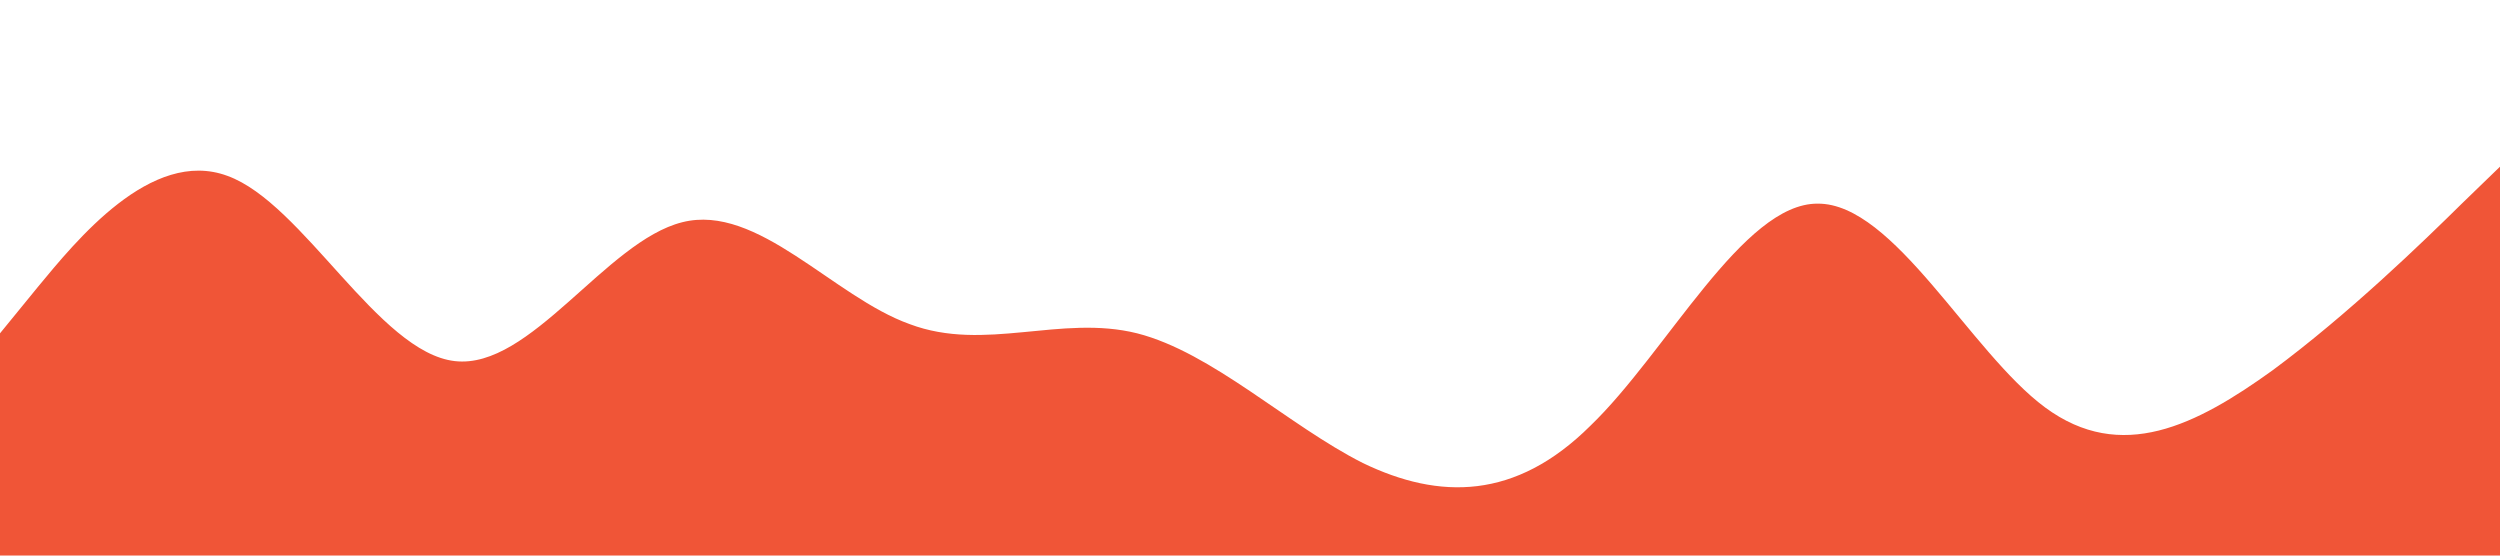 <svg xmlns="http://www.w3.org/2000/svg" viewBox="0 0 1440 320" width="100%">
    <path fill="#F05537" fill-opacity="1" d="M0,192L21.8,165.3C43.6,139,87,85,131,101.3C174.5,117,218,203,262,208C305.5,213,349,139,393,128C436.4,117,480,171,524,186.7C567.3,203,611,181,655,192C698.2,203,742,245,785,266.7C829.1,288,873,288,916,245.3C960,203,1004,117,1047,117.3C1090.9,117,1135,203,1178,234.7C1221.8,267,1265,245,1309,213.3C1352.7,181,1396,139,1418,117.3L1440,96L1440,320L1418.2,320C1396.4,320,1353,320,1309,320C1265.5,320,1222,320,1178,320C1134.5,320,1091,320,1047,320C1003.6,320,960,320,916,320C872.7,320,829,320,785,320C741.8,320,698,320,655,320C610.9,320,567,320,524,320C480,320,436,320,393,320C349.1,320,305,320,262,320C218.2,320,175,320,131,320C87.3,320,44,320,22,320L0,320Z"></path>
</svg>

